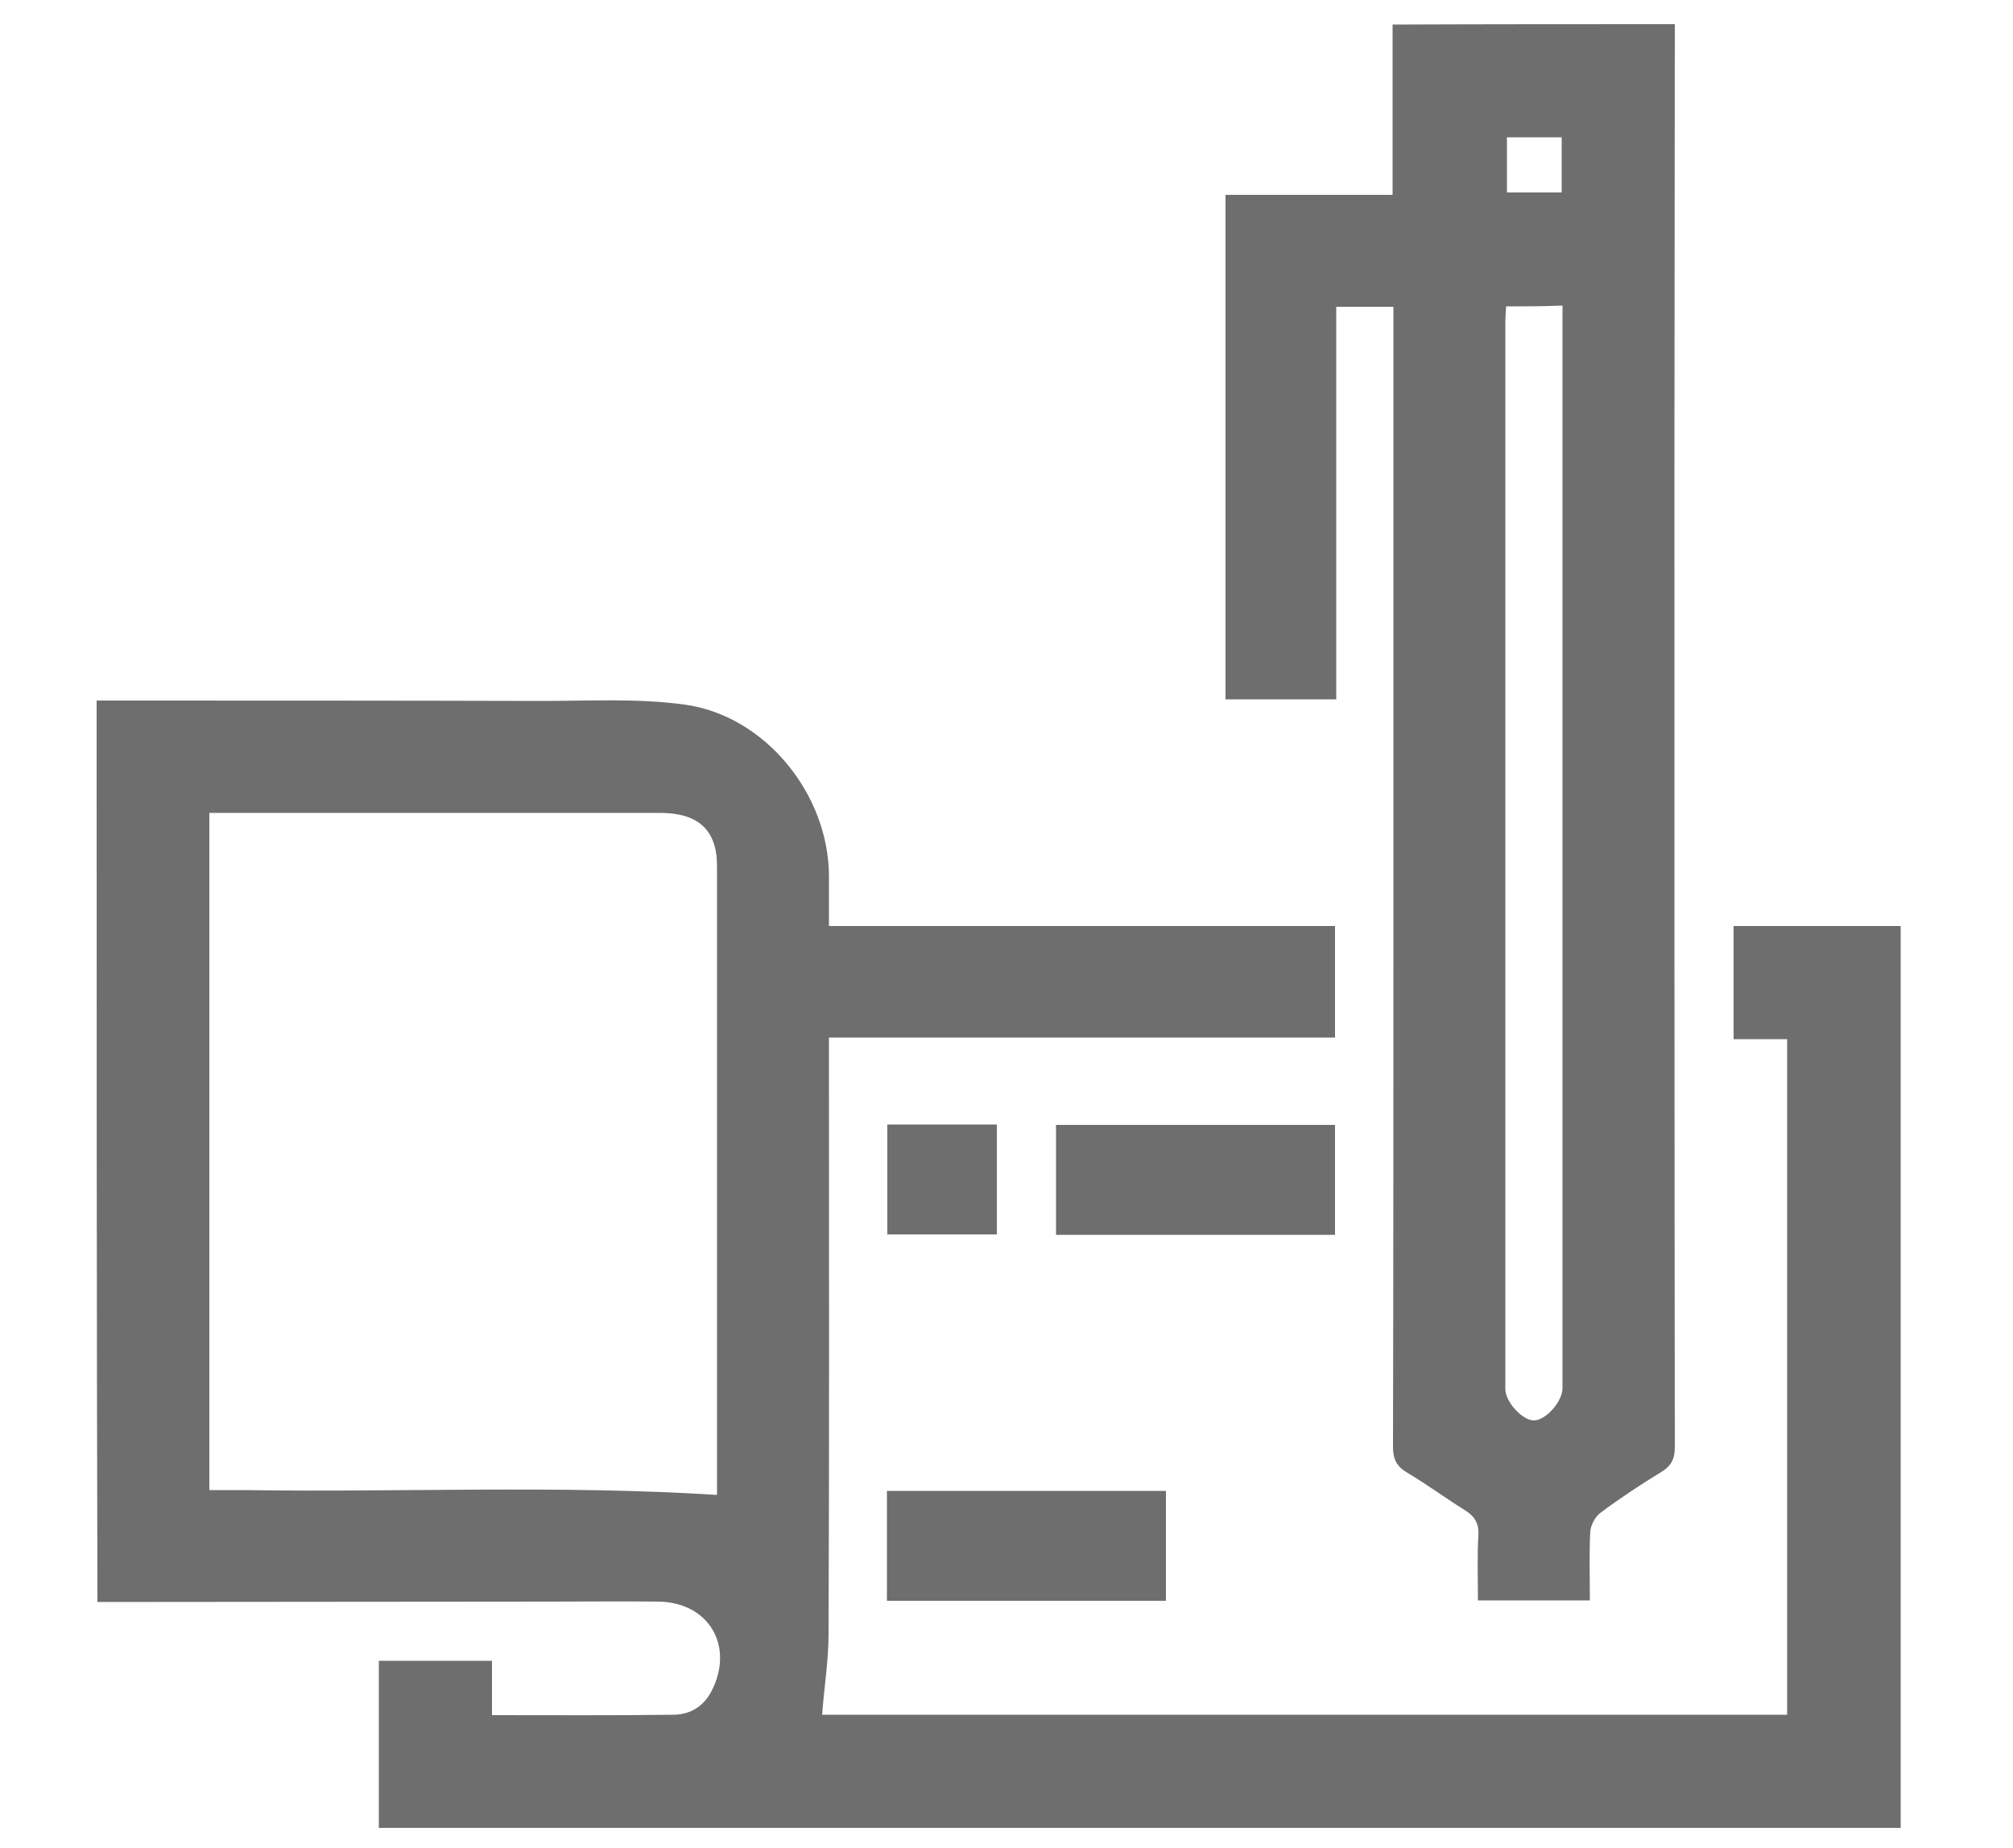 <?xml version="1.0" encoding="utf-8"?>
<!-- Generator: Adobe Illustrator 21.1.0, SVG Export Plug-In . SVG Version: 6.00 Build 0)  -->
<svg version="1.2" baseProfile="tiny" id="Layer_1" xmlns="http://www.w3.org/2000/svg" xmlns:xlink="http://www.w3.org/1999/xlink"
	 x="0px" y="0px" viewBox="0 0 500 459" overflow="scroll" xml:space="preserve">
<g>
	<path fill="#6E6E6E" d="M24,174c36.9,0,73.8,0,110.7,0.1c11.8,0,23.7-0.7,35.3,0.9c20,2.7,35.8,22.2,35.9,42.5c0,4,0,8.1,0,12.5
		c42.1,0,83.7,0,125.7,0c0,9.3,0,18.3,0,27.7c-41.7,0-83.4,0-125.7,0c0,2.9,0,5.4,0,7.8c0,46.8,0.1,93.6-0.1,140.4
		c0,6.6-1.1,13.2-1.6,20c79.4,0,159.4,0,239.7,0c0-56,0-111.7,0-167.8c-4.3,0-8.7,0-13.3,0c0-9.4,0-18.5,0-28.1
		c13.9,0,27.7,0,41.5,0c0,74.7,0,149.3,0,224c-126,0-252,0-378,0c0-13.9,0-27.8,0-41.5c9.8,0,18.8,0,28.1,0c0,4.7,0,9,0,13.5
		c15.3,0,30.3,0.1,45.3-0.1c3.9-0.1,7.2-2,9.2-5.8c5.8-11.2-0.6-22.1-13.1-22.3c-8.9-0.1-17.8,0-26.7,0c-37.6,0-75.2,0.1-112.7,0.1
		C24,323.3,24,248.7,24,174z M52,370.1c3.2,0,6,0,8.7,0c39,0.6,78.1-1.3,117.3,1.2c0,0.3,0.1-0.1,0.1-0.5c0-51.9,0-103.8,0-155.7
		c0-9-4.7-13.2-14.2-13.2c-35.7,0-71.4,0-107.2,0c-1.5,0-3.1,0-4.7,0C52,258.2,52,313.9,52,370.1z"/>
	<path fill="#6E6E6E" d="M416,6c0,37.5-0.1,75-0.1,112.4c0,80.4,0,160.7,0.1,241.1c0,3-1,4.7-3.5,6.2c-5.1,3.1-10.1,6.4-14.9,10
		c-1.4,1-2.5,3.1-2.6,4.8c-0.3,5.5-0.1,11.1-0.1,17c-9.1,0-18.1,0-27.8,0c0-5.2-0.2-10.7,0.1-16.2c0.2-3-1-4.8-3.5-6.3
		c-4.8-3-9.4-6.4-14.3-9.3c-2.5-1.5-3.4-3.3-3.4-6.3c0.1-45.1,0.1-90.1,0.1-135.2c0-48,0-96,0-143.9c0-1.3,0-2.6,0-4.1
		c-4.8,0-9.2,0-14.2,0c0,32.4,0,64.9,0,97.5c-9.4,0-18.2,0-27.5,0c0-41.6,0-83.2,0-125.3c13.5,0,27.3,0,41.5,0c0-14.5,0-28.4,0-42.3
		C369.3,6,392.7,6,416,6z M374.1,76.1c-0.1,1.6-0.2,2.8-0.2,3.9c0,88.3,0,176.7,0,265c0,3.2,4.3,7.9,7.2,7.8c2.9-0.1,7-4.7,7-8
		c0-88.1,0-176.1,0-264.2c0-1.5,0-3.1,0-4.7C383.1,76.1,378.8,76.1,374.1,76.1z M374.3,34.1c0,4.6,0,9.2,0,13.7c4.7,0,9.1,0,13.6,0
		c0-4.7,0-9.1,0-13.7C383.3,34.1,379,34.1,374.3,34.1z"/>
	<path fill="#6E6E6E" d="M262.3,306.7c0-9.2,0-18.1,0-27.3c23.2,0,46.1,0,69.3,0c0,9.2,0,18.1,0,27.3
		C308.5,306.7,285.5,306.7,262.3,306.7z"/>
	<path fill="#6E6E6E" d="M220.3,397.6c0-9.3,0-18.2,0-27.3c23.2,0,46.1,0,69.3,0c0,9.1,0,18.1,0,27.3
		C266.5,397.6,243.6,397.6,220.3,397.6z"/>
	<path fill="#6E6E6E" d="M220.4,279.3c9.2,0,18,0,27.2,0c0,9.1,0,18.1,0,27.3c-9,0-17.9,0-27.2,0
		C220.4,297.6,220.4,288.7,220.4,279.3z"/>
</g>
</svg>
